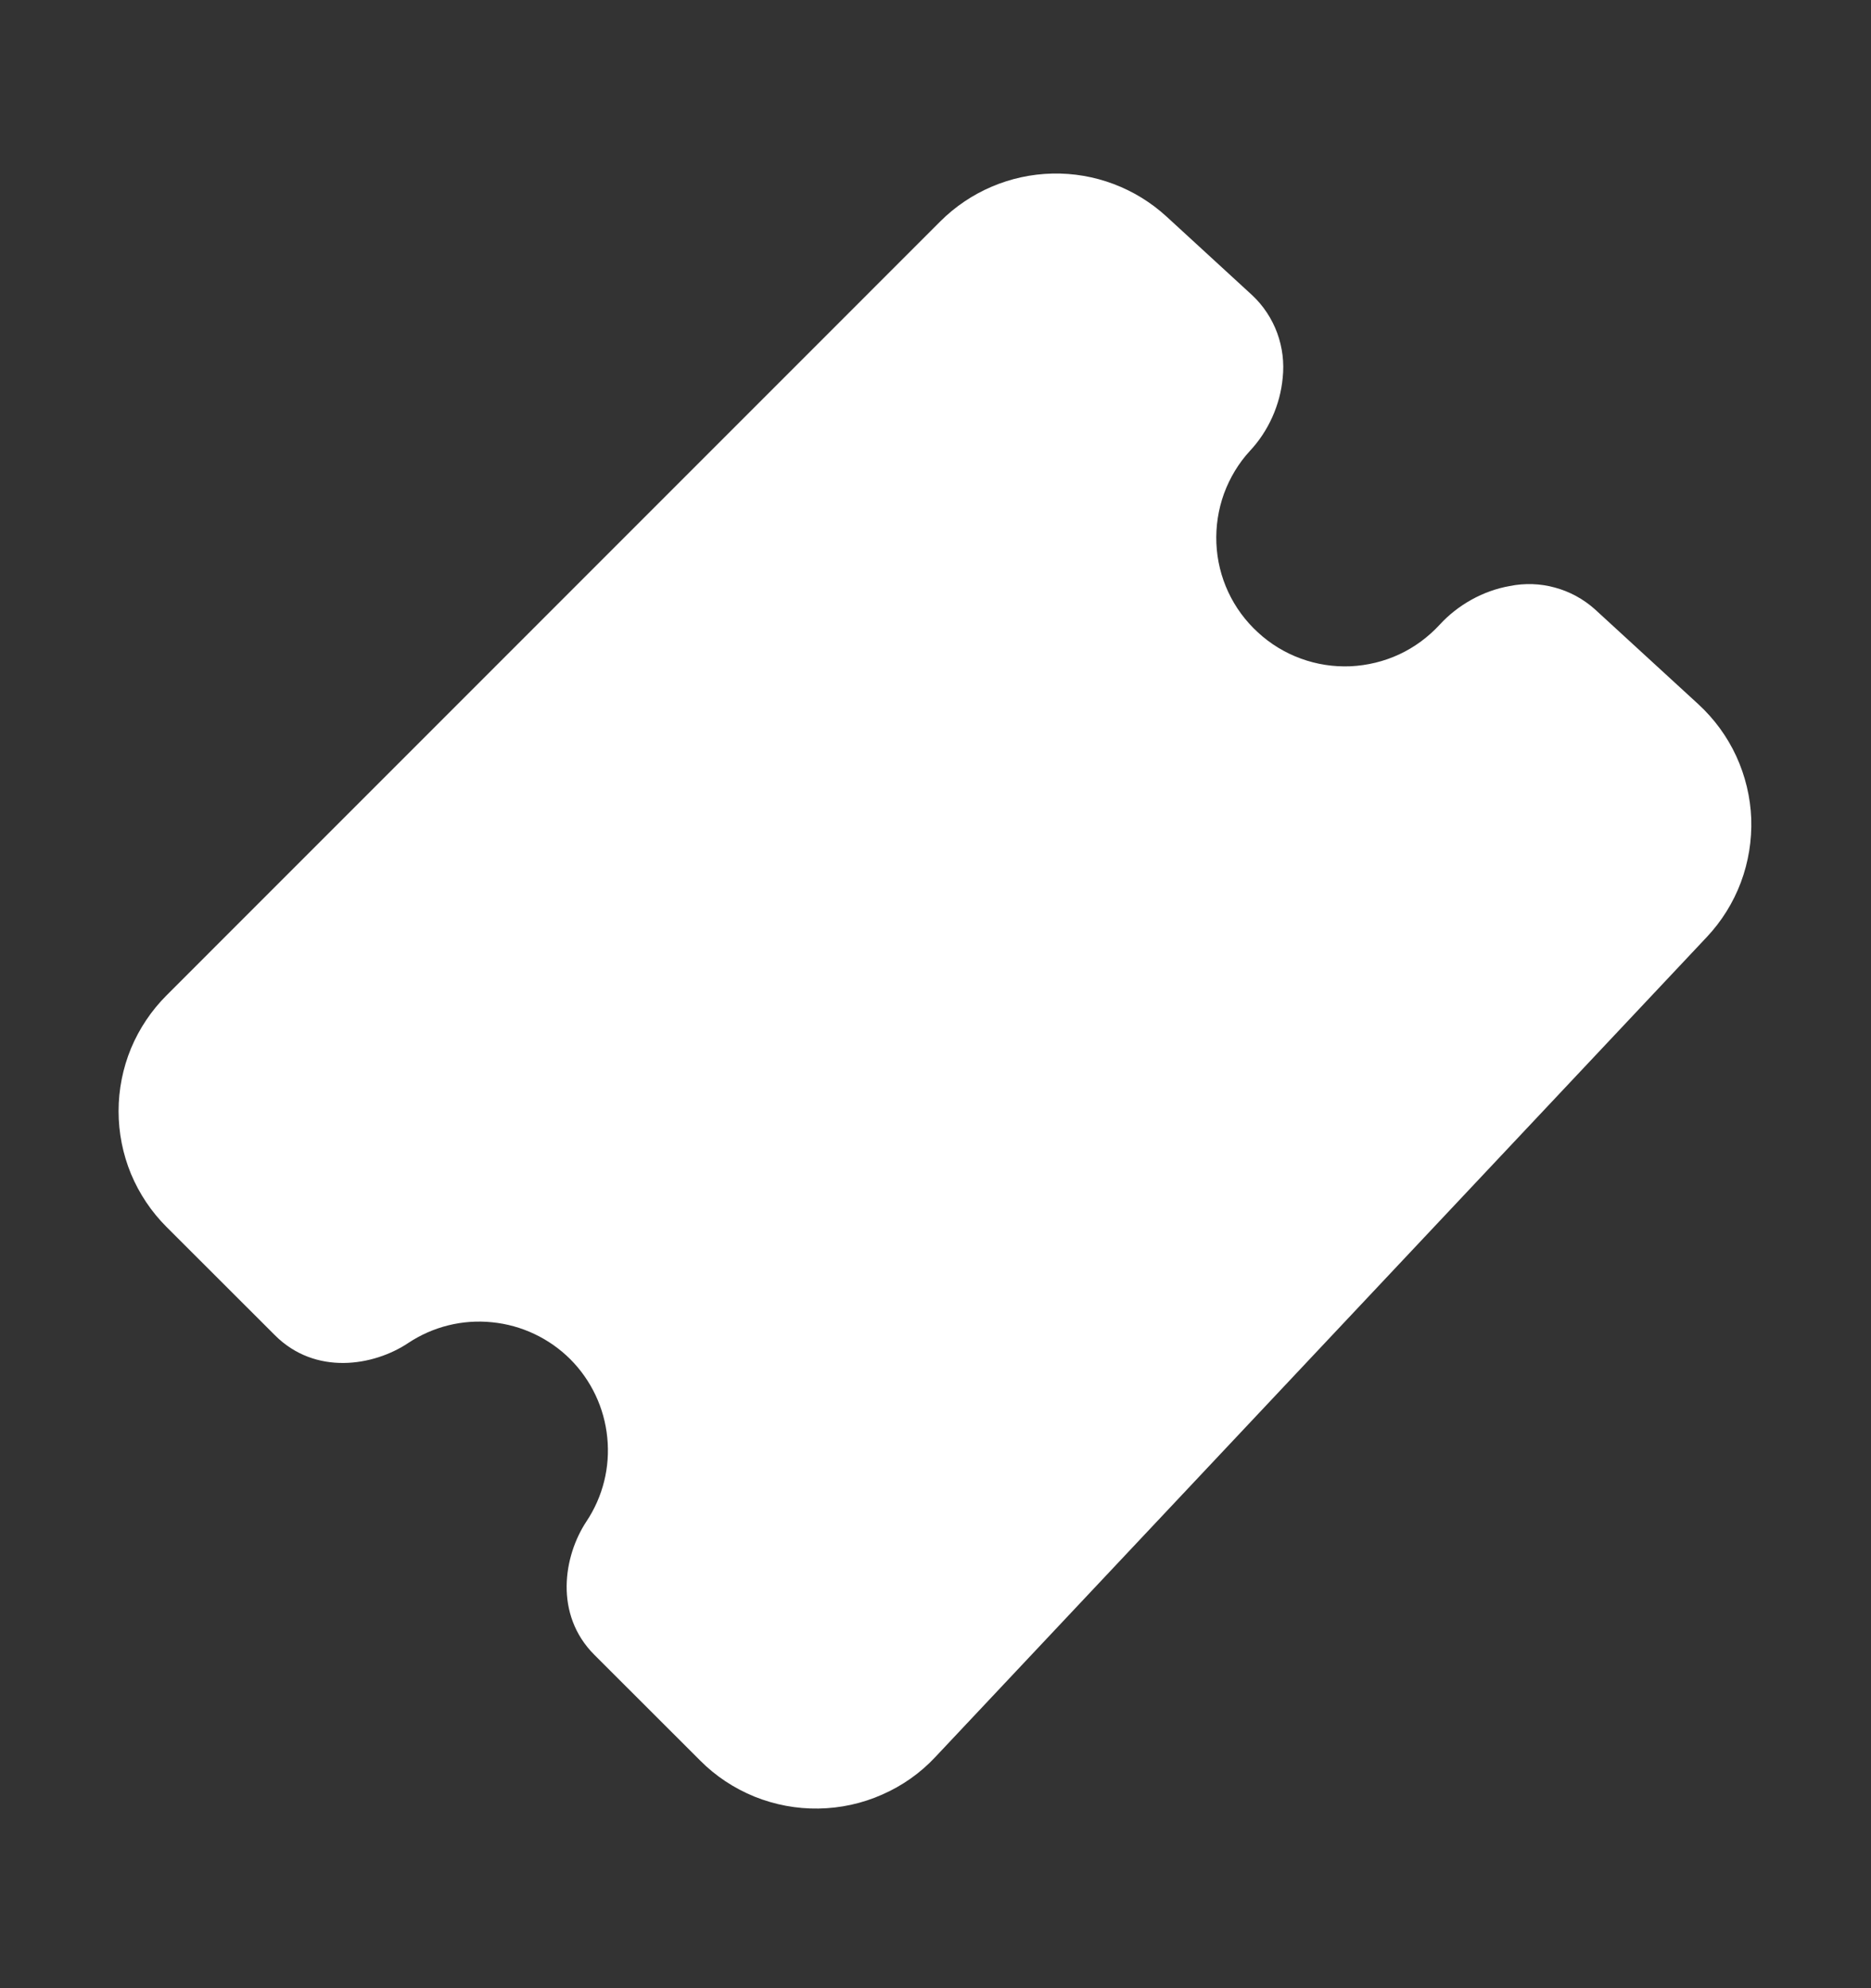 <svg width="16" height="17" viewBox="0 0 16 17" fill="none" xmlns="http://www.w3.org/2000/svg">
<rect x="0" y="0" width="16" height="17" fill="#333333" stroke="none"/>
<g id="fluent:ticket-diagonal-16-filled">
<path id="Vector" d="M9.976 1.852C9.71 1.608 9.36 1.476 9 1.484C8.639 1.492 8.295 1.639 8.04 1.894L1.424 8.511C1.294 8.641 1.191 8.795 1.12 8.965C1.05 9.135 1.014 9.317 1.014 9.501C1.014 9.685 1.05 9.867 1.12 10.037C1.191 10.207 1.294 10.361 1.424 10.491L2.35 11.416C2.697 11.764 3.196 11.68 3.49 11.484C3.702 11.343 3.955 11.28 4.208 11.306C4.461 11.331 4.697 11.443 4.877 11.622C5.056 11.802 5.168 12.038 5.193 12.291C5.219 12.544 5.156 12.797 5.015 13.009C4.82 13.303 4.736 13.803 5.083 14.15L5.988 15.054C6.12 15.187 6.278 15.291 6.452 15.362C6.626 15.432 6.812 15.467 6.999 15.464C7.187 15.461 7.372 15.421 7.543 15.345C7.715 15.27 7.87 15.161 7.998 15.024L14.596 8.012C14.723 7.877 14.822 7.718 14.887 7.545C14.952 7.371 14.982 7.186 14.976 7.001C14.969 6.816 14.925 6.634 14.848 6.466C14.77 6.297 14.659 6.146 14.523 6.021L13.637 5.208C13.539 5.121 13.423 5.058 13.297 5.024C13.171 4.989 13.038 4.985 12.91 5.011C12.683 5.051 12.468 5.171 12.312 5.341C12.214 5.447 12.097 5.534 11.966 5.595C11.835 5.656 11.693 5.69 11.549 5.697C11.404 5.703 11.26 5.681 11.124 5.631C10.989 5.582 10.864 5.506 10.758 5.408C10.542 5.211 10.414 4.937 10.402 4.645C10.396 4.501 10.418 4.357 10.467 4.221C10.517 4.085 10.592 3.96 10.69 3.854C10.847 3.686 10.948 3.461 10.969 3.231C10.983 3.101 10.967 2.97 10.922 2.847C10.877 2.725 10.804 2.614 10.709 2.525L9.976 1.852Z" fill="white"/>
</g>
</svg>
